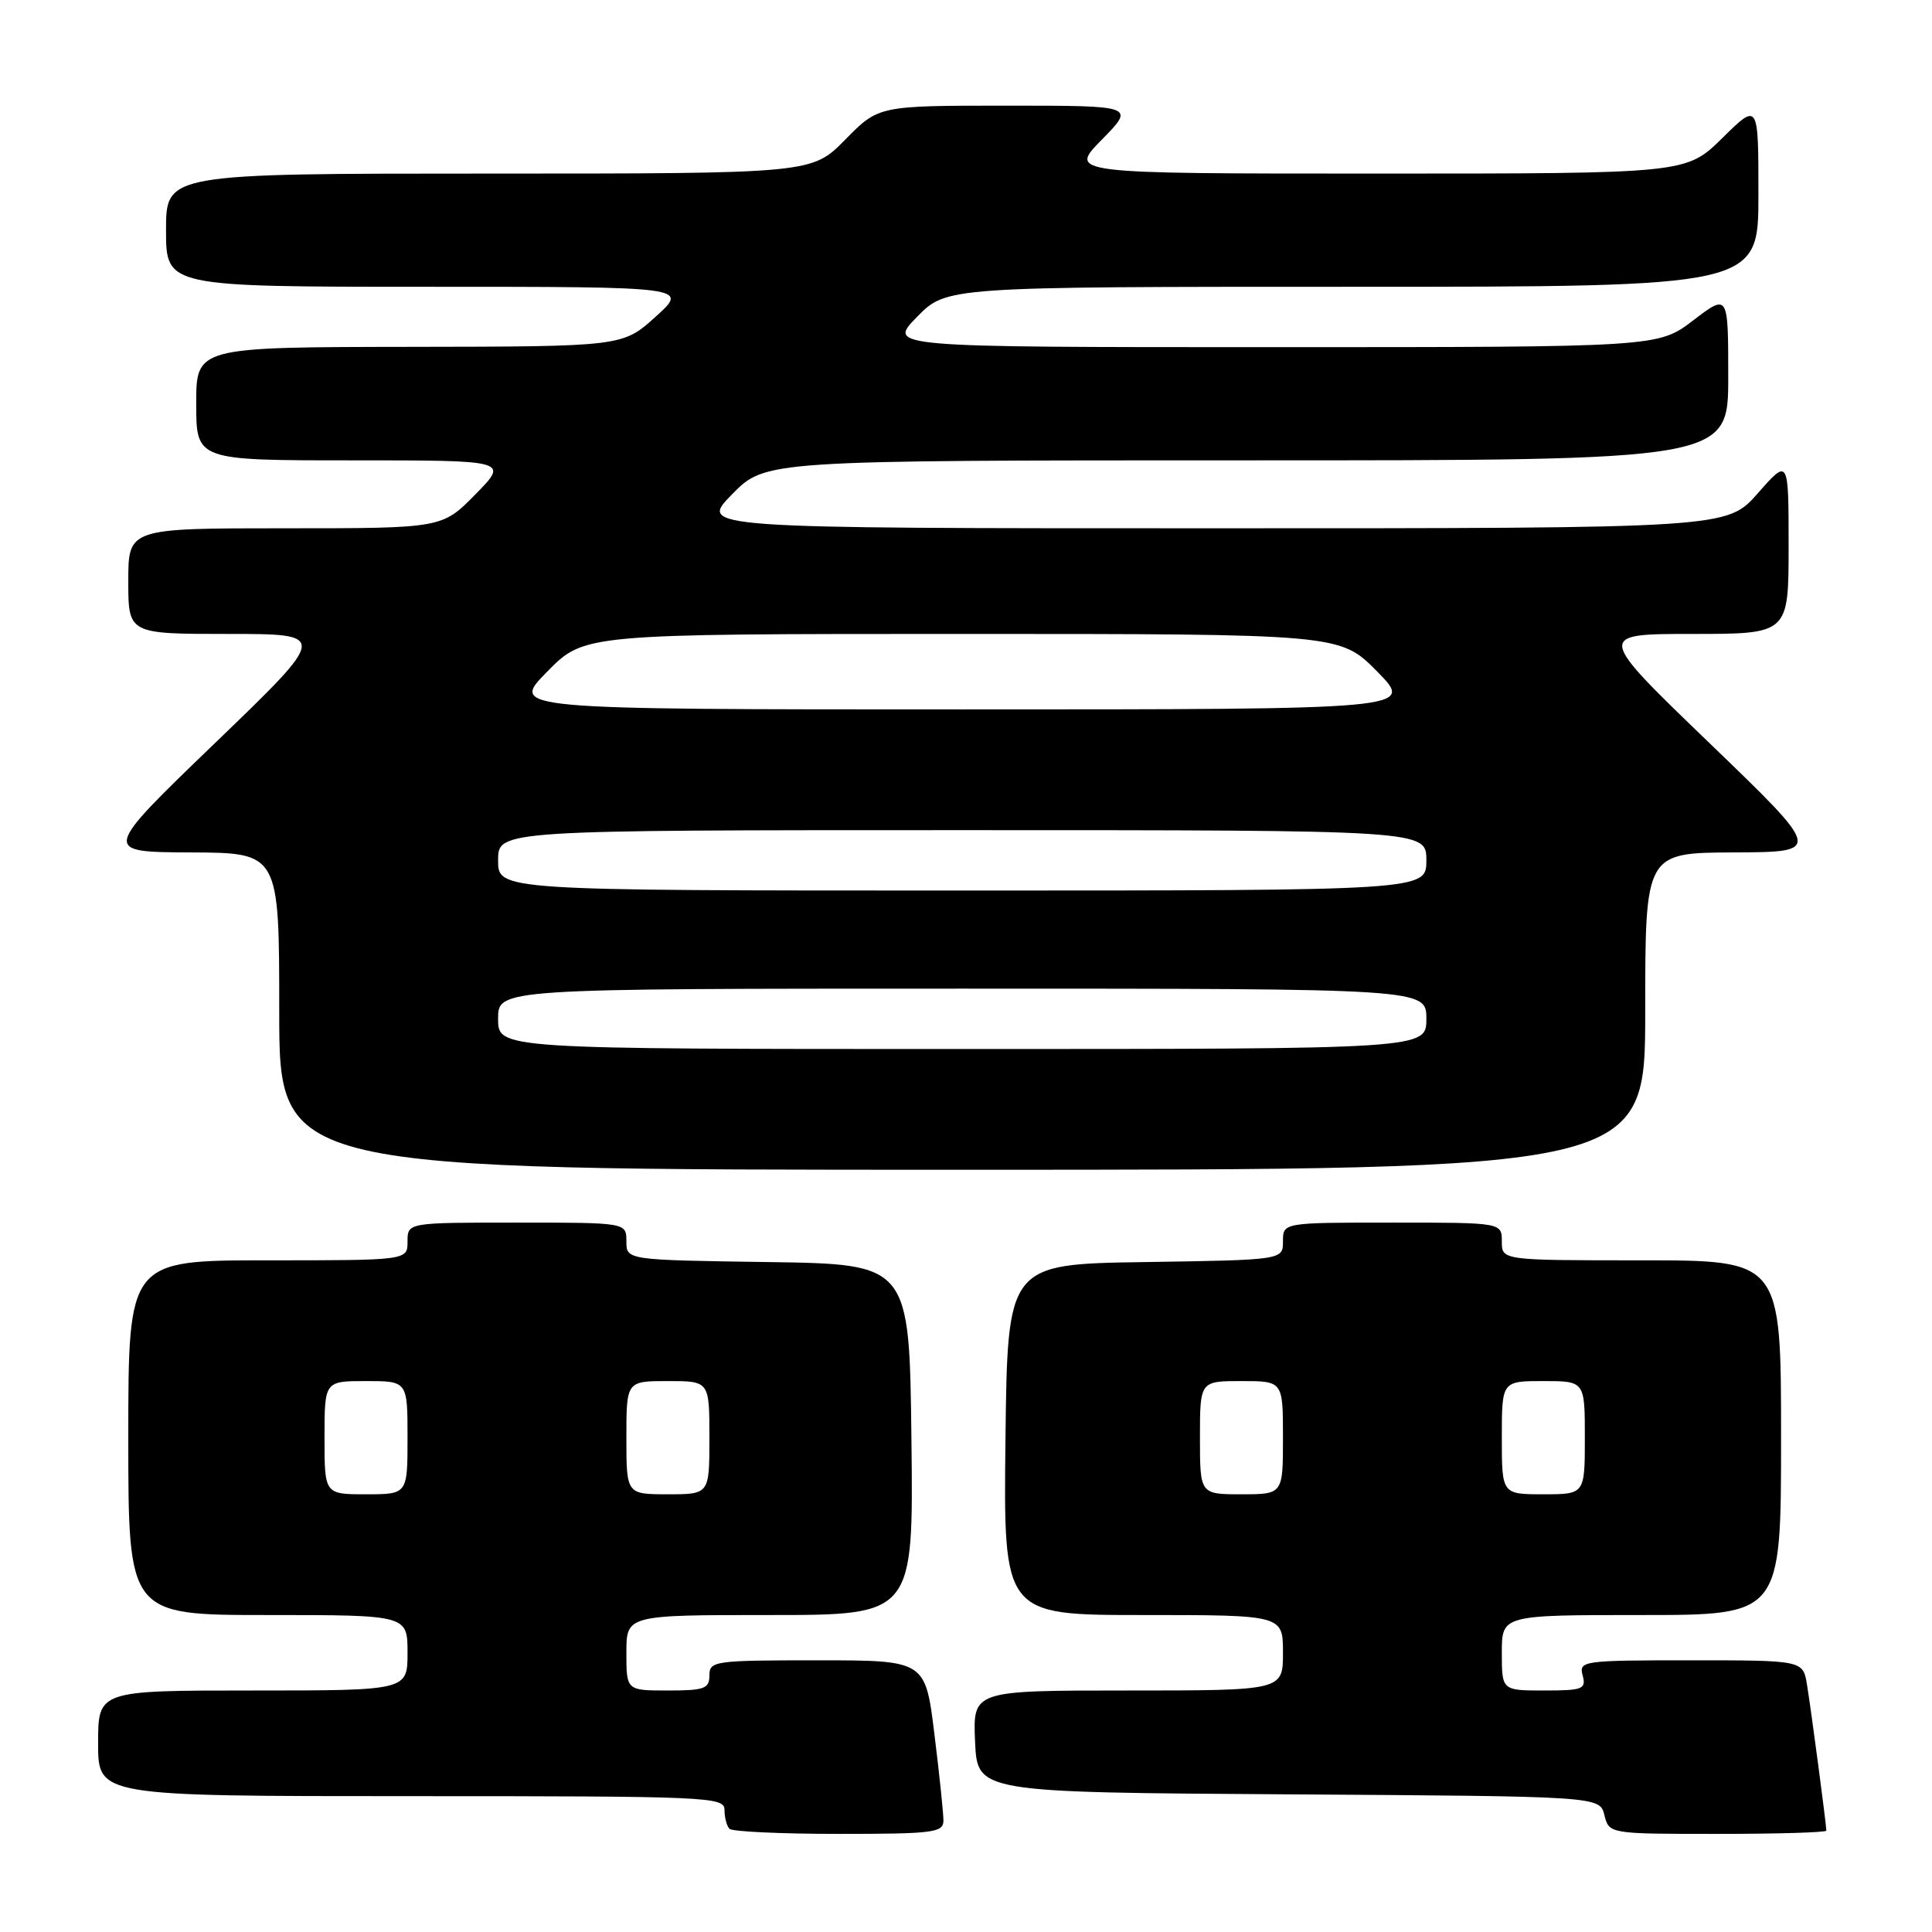 <?xml version="1.0" encoding="UTF-8" standalone="no"?>
<!DOCTYPE svg PUBLIC "-//W3C//DTD SVG 1.1//EN" "http://www.w3.org/Graphics/SVG/1.1/DTD/svg11.dtd" >
<svg xmlns="http://www.w3.org/2000/svg" xmlns:xlink="http://www.w3.org/1999/xlink" version="1.1" viewBox="0 0 256 256">
 <g >
 <path fill="currentColor"
d=" M 125.01 241.25 C 125.01 240.29 124.48 235.11 123.81 229.75 C 122.61 220.00 122.61 220.00 108.30 220.00 C 94.67 220.00 94.00 220.09 94.00 222.00 C 94.00 223.76 93.33 224.00 88.50 224.00 C 83.00 224.00 83.00 224.00 83.00 219.00 C 83.00 214.00 83.00 214.00 102.02 214.00 C 121.04 214.00 121.04 214.00 120.77 190.75 C 120.50 167.50 120.50 167.50 101.75 167.23 C 83.00 166.96 83.00 166.96 83.00 164.48 C 83.00 162.00 83.00 162.00 68.50 162.00 C 54.00 162.00 54.00 162.00 54.00 164.50 C 54.00 167.00 54.00 167.00 35.50 167.00 C 17.00 167.00 17.00 167.00 17.00 190.50 C 17.00 214.00 17.00 214.00 35.50 214.00 C 54.00 214.00 54.00 214.00 54.00 219.00 C 54.00 224.00 54.00 224.00 33.50 224.00 C 13.00 224.00 13.00 224.00 13.00 231.00 C 13.00 238.00 13.00 238.00 54.50 238.00 C 94.08 238.00 96.00 238.09 96.00 239.83 C 96.00 240.84 96.30 241.97 96.67 242.33 C 97.03 242.70 103.56 243.00 111.17 243.00 C 123.67 243.00 125.00 242.83 125.01 241.25 Z  M 242.00 242.57 C 242.00 241.79 239.98 226.54 239.44 223.25 C 238.91 220.00 238.91 220.00 224.05 220.00 C 209.68 220.00 209.20 220.07 209.71 222.00 C 210.19 223.82 209.74 224.00 204.62 224.00 C 199.00 224.00 199.00 224.00 199.00 219.00 C 199.00 214.00 199.00 214.00 217.50 214.00 C 236.00 214.00 236.00 214.00 236.00 190.50 C 236.00 167.00 236.00 167.00 217.50 167.00 C 199.00 167.00 199.00 167.00 199.00 164.50 C 199.00 162.00 199.00 162.00 184.50 162.00 C 170.00 162.00 170.00 162.00 170.00 164.48 C 170.00 166.95 170.00 166.95 151.75 167.23 C 133.50 167.50 133.50 167.50 133.23 190.75 C 132.96 214.00 132.96 214.00 151.48 214.00 C 170.00 214.00 170.00 214.00 170.00 219.00 C 170.00 224.00 170.00 224.00 149.45 224.00 C 128.91 224.00 128.91 224.00 129.20 230.75 C 129.50 237.50 129.50 237.50 170.73 237.76 C 211.97 238.02 211.97 238.02 212.59 240.51 C 213.22 243.00 213.22 243.00 227.61 243.00 C 235.52 243.00 242.00 242.81 242.00 242.57 Z  M 218.00 134.00 C 218.00 113.00 218.00 113.00 229.75 112.95 C 241.50 112.90 241.50 112.90 226.50 98.45 C 211.50 84.00 211.50 84.00 224.25 84.00 C 237.00 84.00 237.00 84.00 237.00 72.36 C 237.00 60.72 237.00 60.72 232.92 65.36 C 228.83 70.00 228.83 70.00 160.71 70.00 C 92.58 70.00 92.58 70.00 97.00 65.50 C 101.42 61.00 101.42 61.00 165.21 61.00 C 229.00 61.00 229.00 61.00 229.00 49.95 C 229.00 38.91 229.00 38.91 224.36 42.45 C 219.71 46.00 219.71 46.00 168.65 46.00 C 117.59 46.00 117.59 46.00 121.50 42.00 C 125.41 38.00 125.41 38.00 179.20 38.00 C 233.00 38.00 233.00 38.00 233.00 25.79 C 233.00 13.58 233.00 13.58 228.22 18.29 C 223.43 23.00 223.43 23.00 182.51 23.00 C 141.58 23.00 141.58 23.00 146.00 18.50 C 150.42 14.00 150.42 14.00 133.42 14.00 C 116.42 14.00 116.42 14.00 112.00 18.50 C 107.58 23.00 107.58 23.00 64.79 23.00 C 22.00 23.00 22.00 23.00 22.00 30.50 C 22.00 38.00 22.00 38.00 56.63 38.00 C 91.26 38.00 91.26 38.00 86.88 41.96 C 82.50 45.92 82.50 45.92 54.25 45.96 C 26.00 46.00 26.00 46.00 26.00 53.50 C 26.00 61.00 26.00 61.00 46.71 61.00 C 67.42 61.00 67.42 61.00 63.00 65.50 C 58.58 70.00 58.58 70.00 37.79 70.00 C 17.00 70.00 17.00 70.00 17.00 77.00 C 17.00 84.00 17.00 84.00 30.25 84.00 C 43.50 84.00 43.50 84.00 28.50 98.45 C 13.50 112.90 13.50 112.90 25.25 112.95 C 37.00 113.00 37.00 113.00 37.00 134.00 C 37.00 155.00 37.00 155.00 127.50 155.00 C 218.00 155.00 218.00 155.00 218.00 134.00 Z  M 43.00 190.50 C 43.00 183.00 43.00 183.00 48.50 183.00 C 54.00 183.00 54.00 183.00 54.00 190.50 C 54.00 198.00 54.00 198.00 48.50 198.00 C 43.00 198.00 43.00 198.00 43.00 190.50 Z  M 83.00 190.50 C 83.00 183.00 83.00 183.00 88.50 183.00 C 94.00 183.00 94.00 183.00 94.00 190.50 C 94.00 198.00 94.00 198.00 88.50 198.00 C 83.00 198.00 83.00 198.00 83.00 190.50 Z  M 159.00 190.50 C 159.00 183.00 159.00 183.00 164.50 183.00 C 170.00 183.00 170.00 183.00 170.00 190.50 C 170.00 198.00 170.00 198.00 164.50 198.00 C 159.00 198.00 159.00 198.00 159.00 190.50 Z  M 199.00 190.50 C 199.00 183.00 199.00 183.00 204.50 183.00 C 210.00 183.00 210.00 183.00 210.00 190.50 C 210.00 198.00 210.00 198.00 204.50 198.00 C 199.00 198.00 199.00 198.00 199.00 190.50 Z  M 66.00 135.00 C 66.00 131.00 66.00 131.00 127.50 131.00 C 189.00 131.00 189.00 131.00 189.00 135.00 C 189.00 139.00 189.00 139.00 127.50 139.00 C 66.00 139.00 66.00 139.00 66.00 135.00 Z  M 66.00 114.00 C 66.00 110.00 66.00 110.00 127.50 110.00 C 189.00 110.00 189.00 110.00 189.00 114.00 C 189.00 118.00 189.00 118.00 127.50 118.00 C 66.00 118.00 66.00 118.00 66.00 114.00 Z  M 72.50 89.00 C 77.42 84.00 77.42 84.00 127.50 84.00 C 177.58 84.00 177.58 84.00 182.50 89.00 C 187.42 94.00 187.42 94.00 127.50 94.00 C 67.58 94.00 67.58 94.00 72.50 89.00 Z "/>
</g>
</svg>